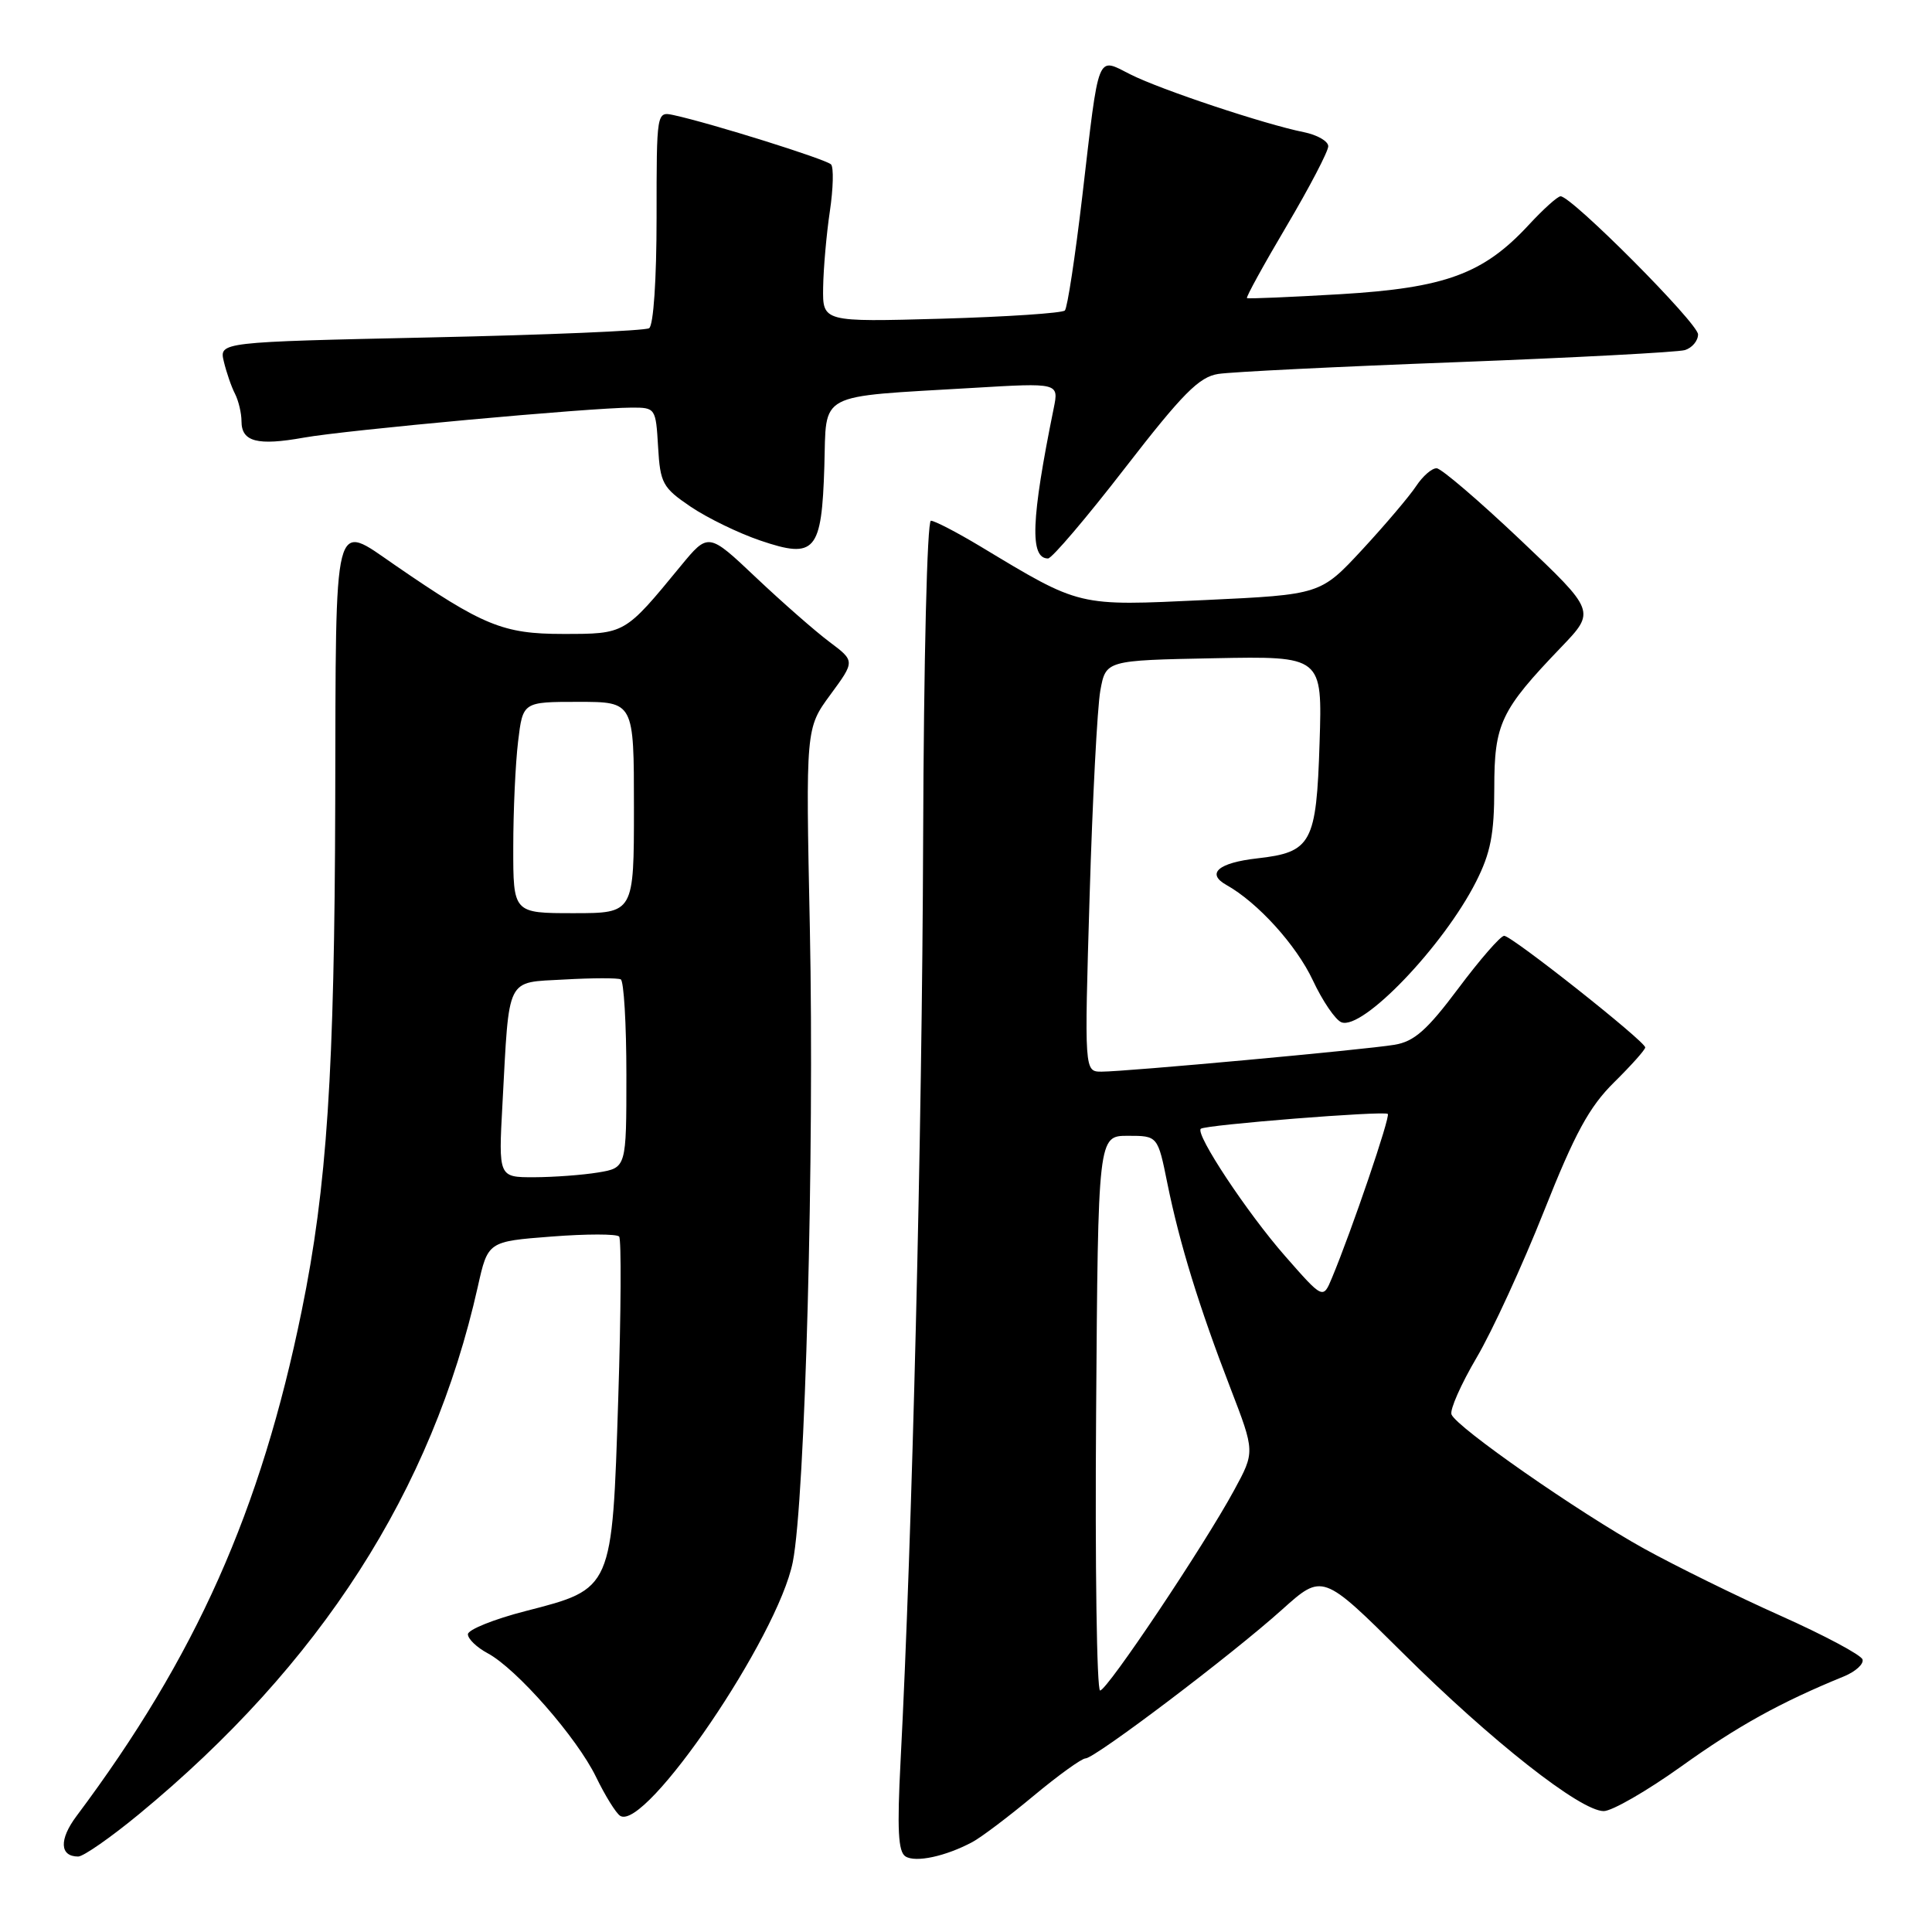 <?xml version="1.0" encoding="UTF-8" standalone="no"?>
<!DOCTYPE svg PUBLIC "-//W3C//DTD SVG 1.1//EN" "http://www.w3.org/Graphics/SVG/1.1/DTD/svg11.dtd" >
<svg xmlns="http://www.w3.org/2000/svg" xmlns:xlink="http://www.w3.org/1999/xlink" version="1.1" viewBox="0 0 256 256">
 <g >
 <path fill="currentColor"
d=" M 128.83 244.09 C 130.00 243.47 133.64 240.72 136.93 237.98 C 140.22 235.24 143.33 233.00 143.83 233.00 C 145.07 233.00 163.21 219.28 169.87 213.29 C 175.24 208.47 175.24 208.47 185.87 219.02 C 197.62 230.70 209.42 239.98 212.50 239.98 C 213.60 239.98 218.23 237.31 222.79 234.05 C 230.24 228.71 235.93 225.56 244.33 222.13 C 245.88 221.49 246.99 220.48 246.79 219.88 C 246.59 219.28 241.72 216.68 235.97 214.11 C 230.21 211.54 222.07 207.53 217.88 205.22 C 209.19 200.41 192.99 189.13 192.33 187.42 C 192.09 186.80 193.59 183.41 195.66 179.89 C 197.73 176.38 201.74 167.65 204.58 160.50 C 208.68 150.16 210.58 146.67 213.87 143.42 C 216.14 141.18 218.00 139.10 218.00 138.79 C 218.00 137.99 200.32 124.00 199.31 124.00 C 198.83 124.00 196.11 127.13 193.25 130.95 C 189.09 136.51 187.39 138.01 184.77 138.44 C 180.79 139.10 149.16 142.00 145.97 142.00 C 143.68 142.00 143.68 142.00 144.38 118.75 C 144.76 105.96 145.40 93.70 145.80 91.50 C 146.53 87.50 146.53 87.50 160.87 87.22 C 175.22 86.94 175.22 86.94 174.85 98.44 C 174.43 111.74 173.79 112.93 166.58 113.74 C 161.44 114.32 159.79 115.74 162.50 117.26 C 166.65 119.58 171.76 125.22 173.95 129.88 C 175.24 132.64 176.95 135.15 177.75 135.46 C 180.56 136.54 191.26 125.36 195.58 116.84 C 197.51 113.03 198.00 110.53 198.00 104.44 C 198.00 95.88 198.84 94.12 206.87 85.75 C 211.43 80.99 211.43 80.99 201.47 71.55 C 195.98 66.35 190.99 62.08 190.37 62.05 C 189.74 62.02 188.53 63.08 187.66 64.39 C 186.80 65.70 183.60 69.48 180.54 72.79 C 174.98 78.79 174.98 78.79 159.67 79.51 C 142.66 80.30 143.29 80.46 129.87 72.38 C 126.77 70.52 123.84 69.00 123.35 69.00 C 122.85 69.00 122.40 87.47 122.32 111.25 C 122.19 149.94 120.87 203.83 119.33 233.35 C 118.86 242.43 119.01 245.39 119.99 245.99 C 121.34 246.83 125.31 245.97 128.83 244.09 Z  M 18.39 240.41 C 42.47 220.55 57.25 197.54 63.31 170.50 C 64.65 164.50 64.65 164.50 73.08 163.85 C 77.71 163.49 81.74 163.49 82.04 163.85 C 82.34 164.21 82.29 173.88 81.92 185.34 C 81.11 210.71 81.20 210.50 69.66 213.47 C 65.45 214.55 62.00 215.94 62.00 216.55 C 62.00 217.16 63.17 218.29 64.61 219.06 C 68.45 221.11 76.46 230.26 78.98 235.46 C 80.19 237.95 81.63 240.27 82.18 240.61 C 85.54 242.69 103.09 216.88 105.05 206.97 C 106.69 198.69 107.92 152.82 107.31 123.00 C 106.76 96.50 106.76 96.50 110.03 92.05 C 113.30 87.60 113.30 87.60 109.90 85.05 C 108.03 83.65 103.66 79.82 100.18 76.53 C 93.86 70.55 93.86 70.55 90.18 75.02 C 82.75 84.06 82.86 84.00 74.59 84.00 C 66.66 84.00 64.00 82.91 52.35 74.89 C 44.08 69.21 44.51 67.49 44.42 106.25 C 44.33 142.09 43.33 157.29 39.98 173.67 C 34.56 200.21 25.96 219.50 10.13 240.65 C 7.81 243.75 7.91 246.00 10.36 246.00 C 11.05 246.00 14.66 243.48 18.39 240.41 Z  M 149.07 62.01 C 156.71 52.14 158.89 49.94 161.42 49.55 C 163.11 49.28 177.32 48.58 193.00 47.99 C 208.68 47.39 222.29 46.67 223.25 46.39 C 224.21 46.10 225.00 45.16 225.00 44.31 C 225.00 42.83 208.28 26.03 206.79 26.01 C 206.40 26.00 204.49 27.72 202.55 29.82 C 196.56 36.29 191.51 38.15 177.64 38.98 C 170.96 39.37 165.38 39.61 165.23 39.50 C 165.08 39.38 167.44 35.09 170.48 29.95 C 173.52 24.81 176.00 20.05 176.00 19.38 C 176.00 18.71 174.54 17.87 172.75 17.51 C 167.62 16.48 153.86 11.91 149.81 9.87 C 145.28 7.60 145.68 6.58 143.41 26.00 C 142.47 33.98 141.44 40.79 141.10 41.14 C 140.77 41.49 133.41 41.98 124.75 42.23 C 109.00 42.67 109.00 42.67 109.07 38.09 C 109.11 35.56 109.51 31.02 109.96 28.00 C 110.41 24.98 110.48 22.18 110.12 21.79 C 109.51 21.12 94.23 16.33 89.25 15.25 C 87.00 14.77 87.00 14.77 87.00 28.82 C 87.00 37.02 86.59 43.14 86.01 43.49 C 85.47 43.83 72.42 44.38 57.03 44.71 C 29.04 45.32 29.04 45.32 29.66 47.91 C 30.00 49.33 30.66 51.26 31.14 52.18 C 31.61 53.11 32.00 54.75 32.00 55.83 C 32.00 58.54 34.11 59.09 40.25 57.99 C 45.79 56.99 78.25 54.02 83.70 54.01 C 86.85 54.00 86.90 54.08 87.20 59.21 C 87.48 64.03 87.80 64.62 91.50 67.13 C 93.70 68.62 97.86 70.65 100.76 71.63 C 108.02 74.10 108.88 73.10 109.23 61.81 C 109.54 51.82 107.97 52.64 128.90 51.40 C 140.31 50.72 140.31 50.72 139.62 54.11 C 136.62 68.86 136.43 74.00 138.87 74.00 C 139.38 74.00 143.97 68.61 149.07 62.01 Z  M 145.24 187.25 C 145.50 150.50 145.50 150.50 149.45 150.50 C 153.41 150.50 153.41 150.50 154.69 156.84 C 156.31 164.81 158.87 173.13 163.04 183.94 C 166.29 192.38 166.29 192.38 163.54 197.44 C 159.54 204.82 146.70 224.00 145.77 224.00 C 145.33 224.00 145.09 207.46 145.24 187.25 Z  M 170.26 166.41 C 165.26 160.71 158.36 150.29 159.11 149.57 C 159.65 149.05 183.41 147.16 183.89 147.60 C 184.26 147.93 179.12 163.03 176.49 169.33 C 175.31 172.17 175.31 172.17 170.26 166.41 Z  M 66.58 146.25 C 67.50 129.16 66.97 130.23 74.78 129.79 C 78.48 129.58 81.84 129.57 82.25 129.77 C 82.66 129.96 83.00 135.66 83.00 142.43 C 83.00 154.74 83.00 154.74 79.25 155.36 C 77.19 155.70 73.37 155.98 70.78 155.99 C 66.05 156.00 66.05 156.00 66.58 146.25 Z  M 68.01 112.25 C 68.01 107.44 68.30 101.14 68.65 98.25 C 69.28 93.00 69.28 93.00 76.64 93.00 C 84.00 93.00 84.00 93.00 84.00 107.00 C 84.00 121.00 84.00 121.00 76.00 121.00 C 68.00 121.00 68.00 121.00 68.01 112.25 Z "/>
</g>
</svg>